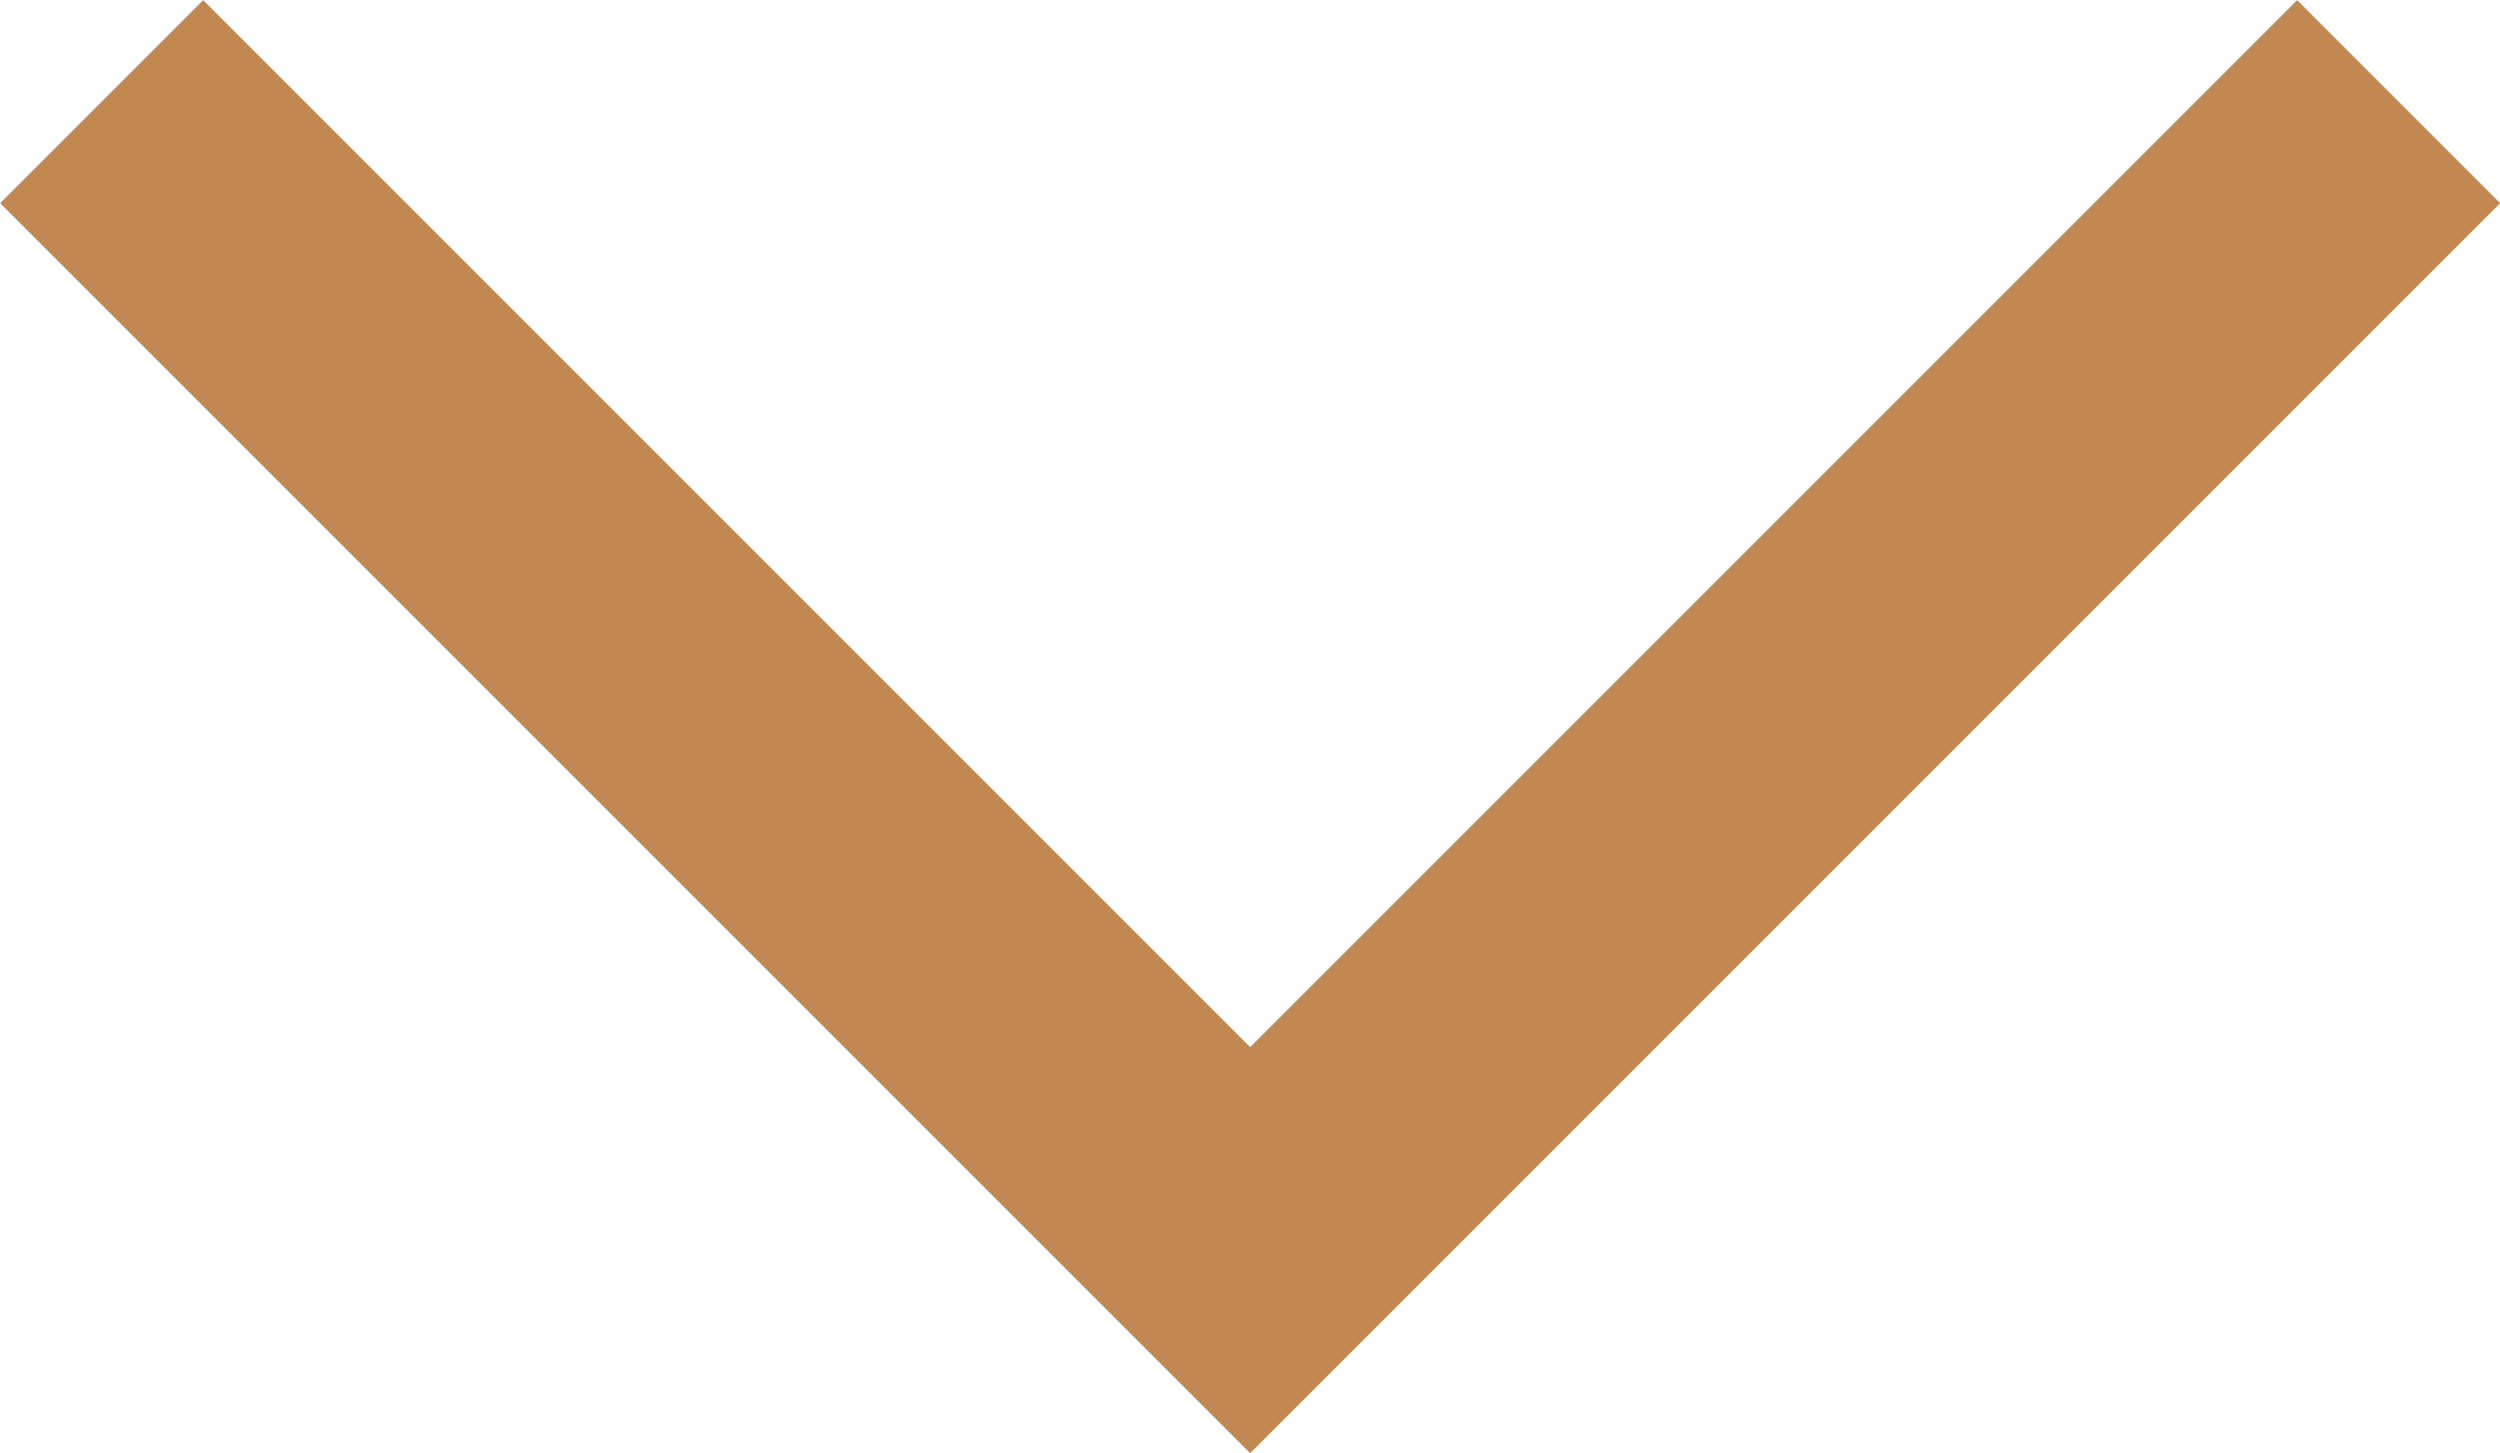 <svg xmlns="http://www.w3.org/2000/svg" width="8.707" height="5.061" viewBox="0 0 8.707 5.061">
  <path id="Line" d="M0,0,4,4,8,0" transform="translate(0.354 0.354)" fill="none" stroke="#c18951" stroke-miterlimit="10" stroke-width="1"/>
</svg>
